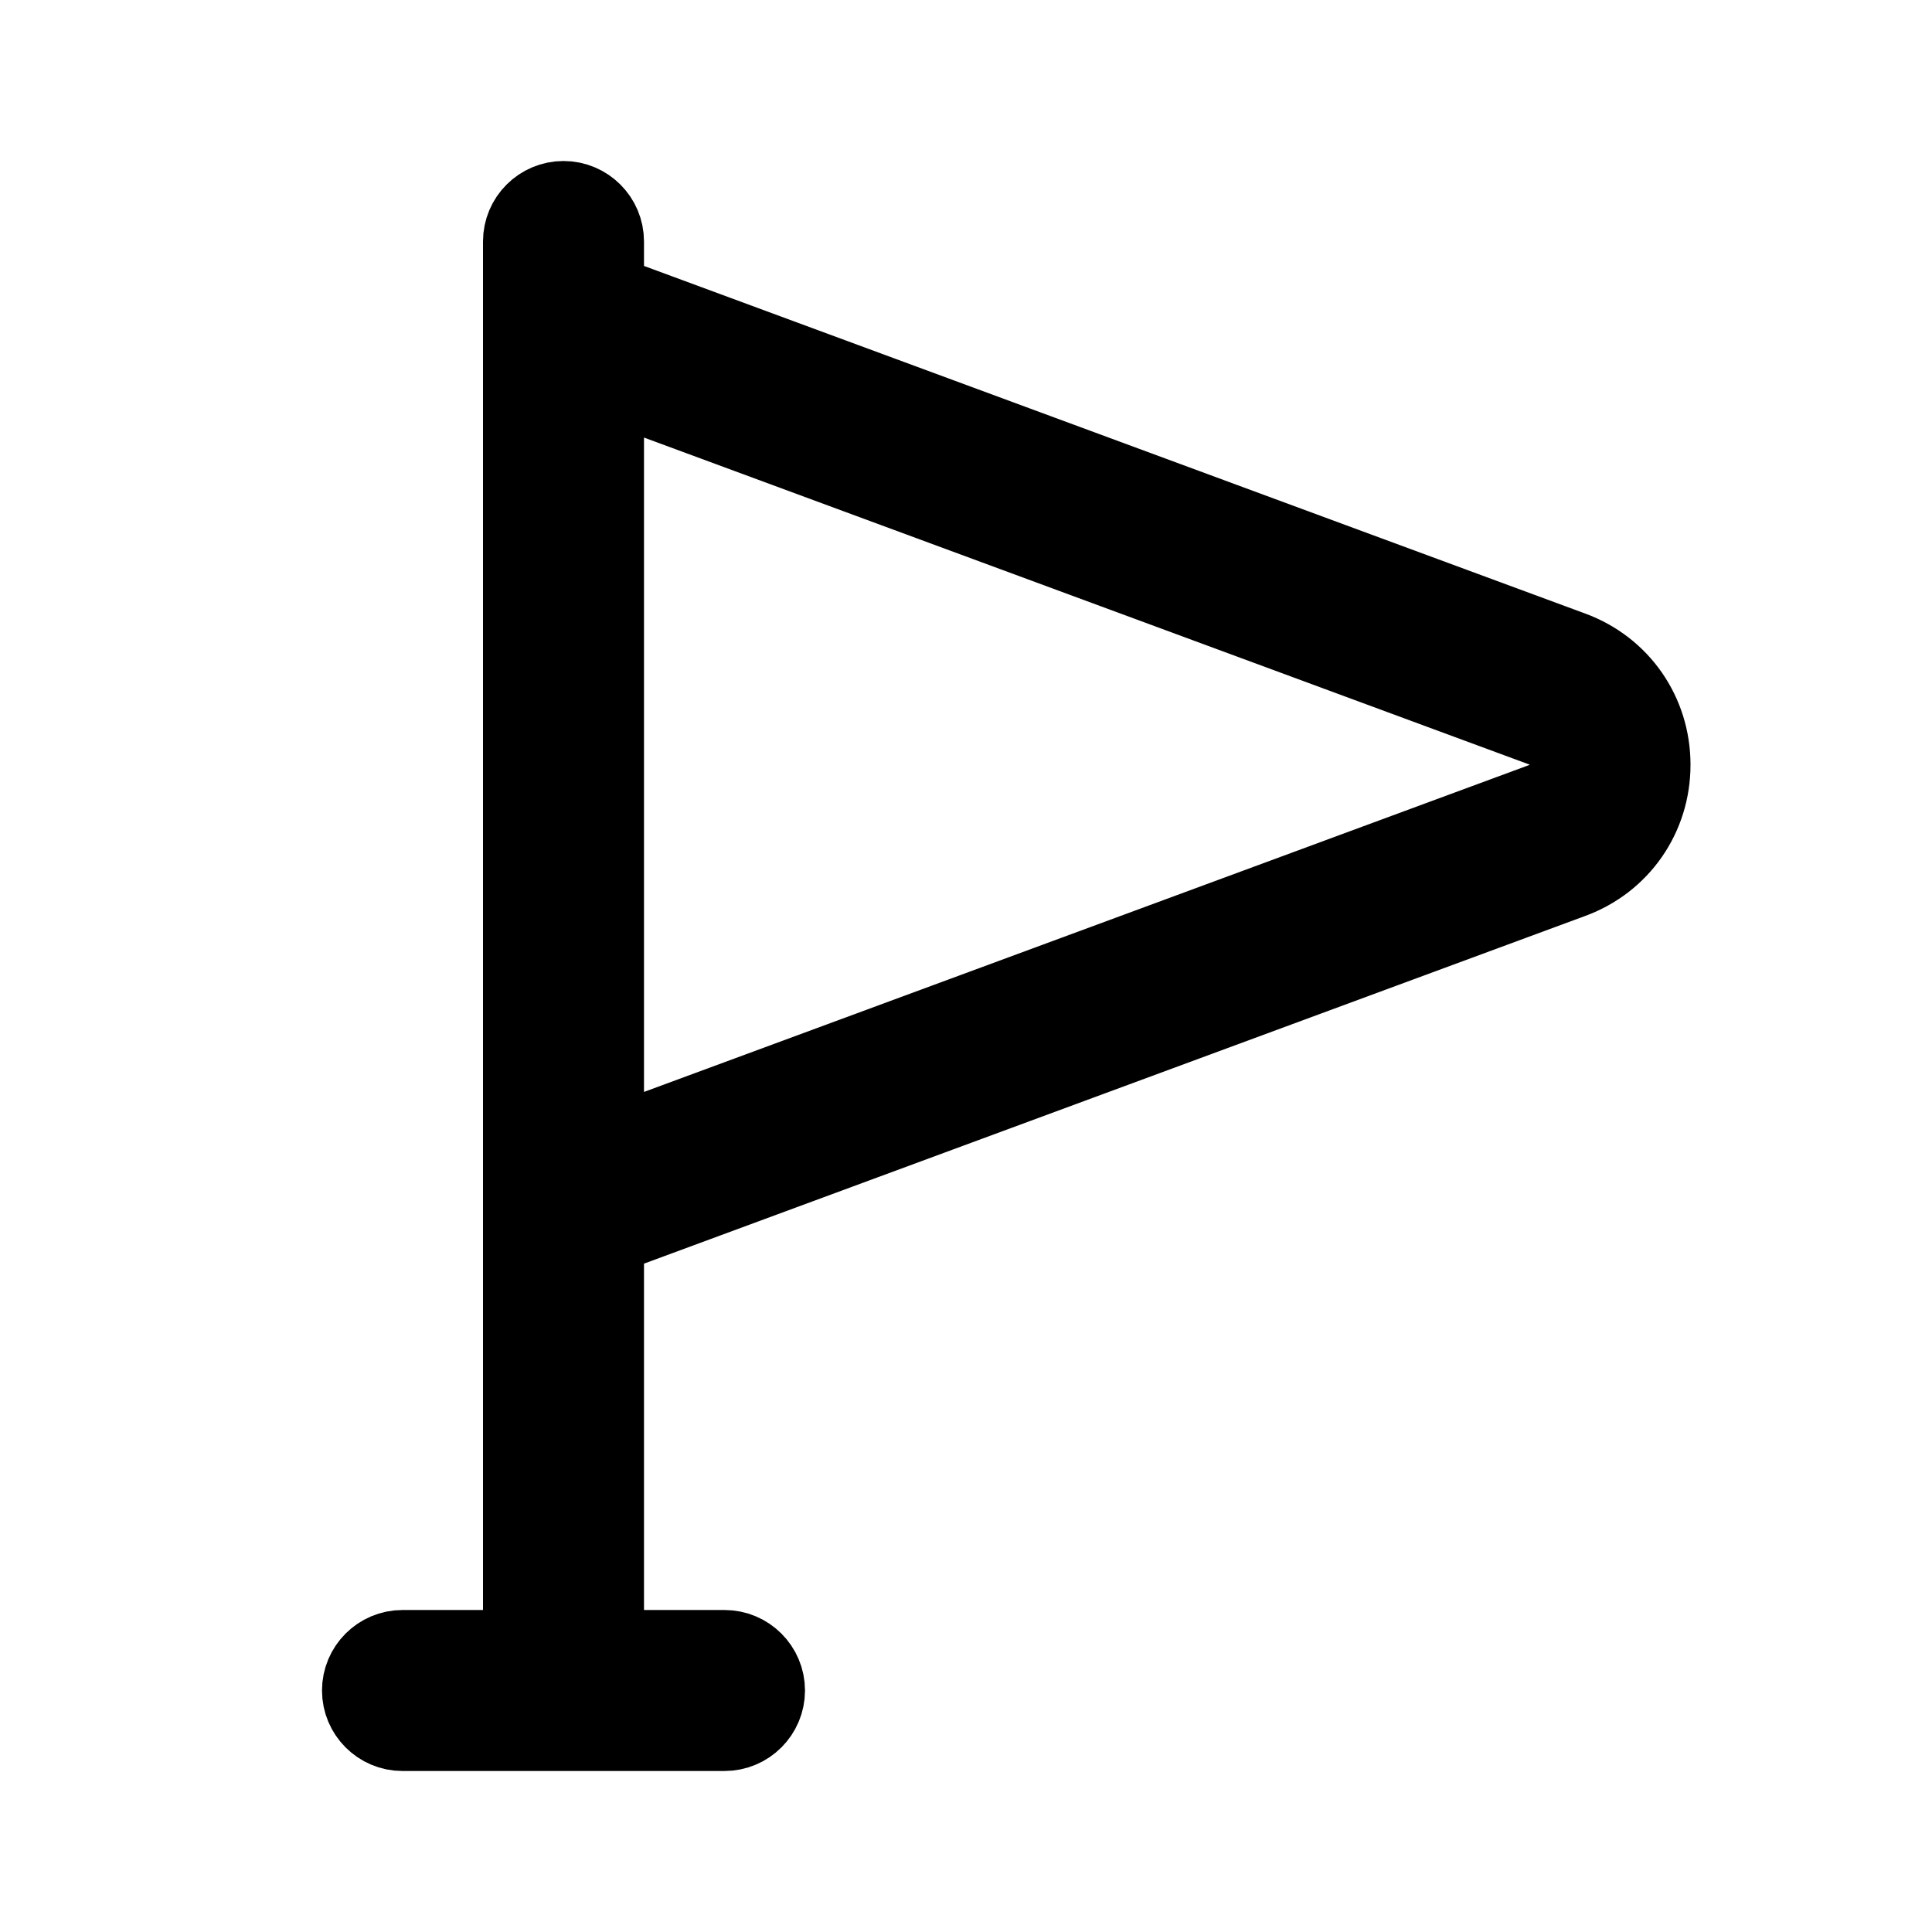 <svg viewBox="0 0 24 24" fill="currentColor" stroke="currentColor" xmlns="http://www.w3.org/2000/svg">
<path d="M19.522 8.092L7.5 3.652V3C7.5 2.724 7.276 2.5 7 2.5C6.724 2.5 6.5 2.724 6.5 3V20.5H5C4.724 20.5 4.5 20.724 4.5 21C4.5 21.276 4.724 21.5 5 21.5H9C9.276 21.5 9.5 21.276 9.5 21C9.5 20.724 9.276 20.5 9 20.5H7.5V15.349L19.522 10.908C20.116 10.689 20.5 10.136 20.5 9.5C20.5 8.864 20.116 8.312 19.522 8.092ZM19.176 9.97L7.5 14.282V4.718L19.176 9.03C19.477 9.141 19.5 9.418 19.5 9.5C19.5 9.582 19.477 9.859 19.176 9.97Z" />
</svg>
